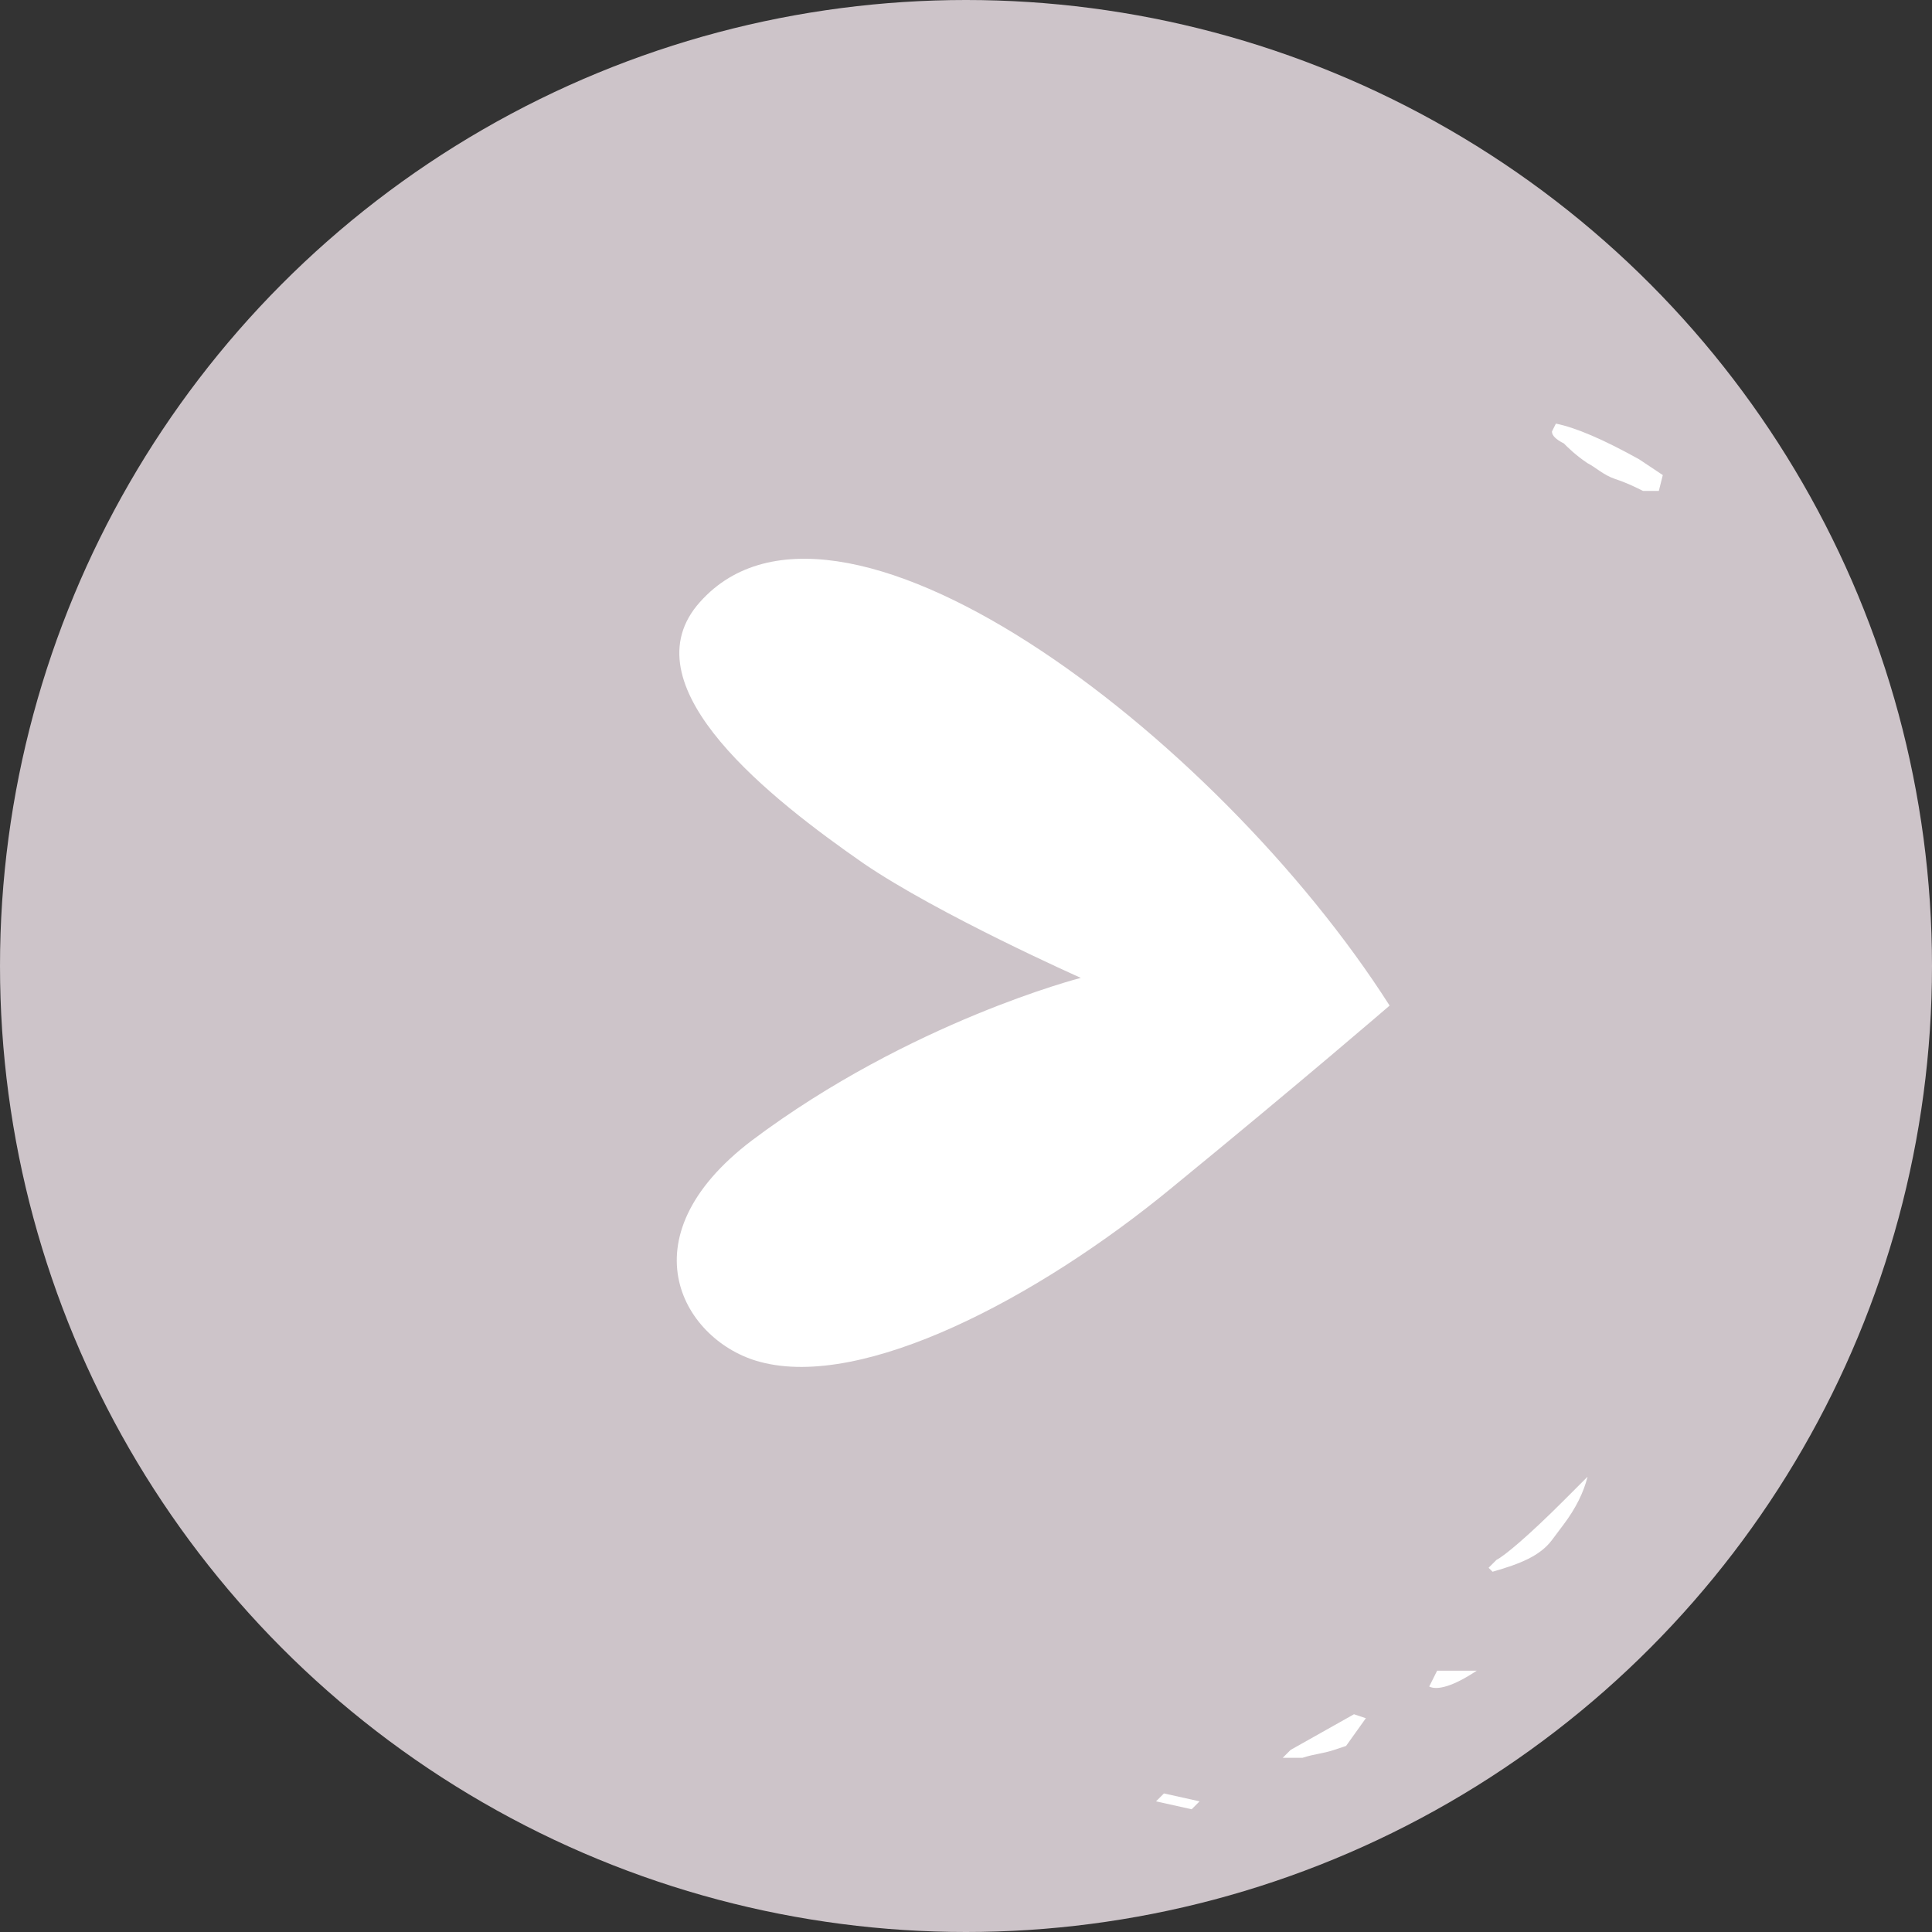 <?xml version="1.0" encoding="utf-8"?>
<!-- Generator: Adobe Illustrator 28.3.0, SVG Export Plug-In . SVG Version: 6.00 Build 0)  -->
<svg version="1.1" id="Vrstva_1" xmlns="http://www.w3.org/2000/svg" xmlns:xlink="http://www.w3.org/1999/xlink" x="0px" y="0px"
	 viewBox="0 0 48.8 48.8" style="enable-background:new 0 0 48.8 48.8;" xml:space="preserve"><rect x="0" y="0" width="48.8" height="48.8" fill="#333333" stroke="none"/>
<style type="text/css">
	.st0{opacity:0.5;}
	.st1{fill:#F1EAE4;}
	.st2{fill:#CDC4C9;}
	.st3{fill:#FFFFFF;}
	.st4{fill:#F08792;}
	.st5{fill:#FFFFFF;stroke:#FFFFFF;stroke-width:0.5;stroke-miterlimit:10;}
	.st6{fill:#FFFFFF;stroke:#FFFFFF;stroke-width:0.25;stroke-miterlimit:10;}
	.st7{fill:none;stroke:#DACACB;stroke-width:0.25;stroke-miterlimit:10;}
	.st8{opacity:0.11;}
	.st9{opacity:0.38;fill:#BDB6B2;}
	.st10{opacity:0.3;}
	.st11{fill:#DACACB;}
	.st12{fill:#EDE7DE;}
	.st13{fill:none;}
	.st14{fill:#423429;}
	.st15{fill:#A87D52;}
	.st16{fill:#E9E0DC;}
</style>
<g>
	<circle class="st2" cx="24.4" cy="24.4" r="24.4"/>
	<path class="st3" d="M35.1,25.4c-4.4-6.9-14.1-14.2-17.5-10.1c-1.7,2.1,1.9,4.9,4.2,6.5c1.9,1.3,5.5,2.9,5.5,2.9s-4.3,1.1-8.3,4.1
		c-3.3,2.5-1.7,5.1,0.2,5.6c2.6,0.7,7-1.6,10.4-4.4C32.9,27.3,35.1,25.4,35.1,25.4z"/>
	<path class="st3" d="M39.5,11.2c-0.2-0.1-0.3-0.2-0.3-0.3l0.1-0.2c0.5,0.1,1.2,0.4,2.1,0.9l0.6,0.4l-0.1,0.4h-0.4
		c-0.2-0.1-0.4-0.2-0.7-0.3c-0.3-0.1-0.5-0.3-0.7-0.4C39.8,11.5,39.6,11.3,39.5,11.2z"/>
	<g>
		<path class="st3" d="M39.9,37.5c0.1-0.1,0.2-0.2,0.2-0.2c-0.1,0.4-0.3,0.8-0.6,1.2l-0.3,0.4c-0.3,0.4-0.8,0.6-1.5,0.8l-0.1-0.1
			l0.2-0.2c0.2-0.1,0.8-0.6,1.7-1.5C39.7,37.7,39.8,37.6,39.9,37.5z"/>
		<path class="st3" d="M34.5,43.4L34,44.1l-0.3,0.1c-0.3,0.1-0.5,0.1-0.8,0.2c-0.2,0-0.4,0-0.5,0l0.2-0.2l1.6-0.9L34.5,43.4z"/>
		<path class="st3" d="M36.1,42.6l0.2-0.4l1,0C36.7,42.6,36.3,42.7,36.1,42.6z"/>
		<polygon class="st3" points="30.1,45.7 29.2,45.5 29.4,45.3 30.3,45.5 		"/>
	</g>
</g>
</svg>
